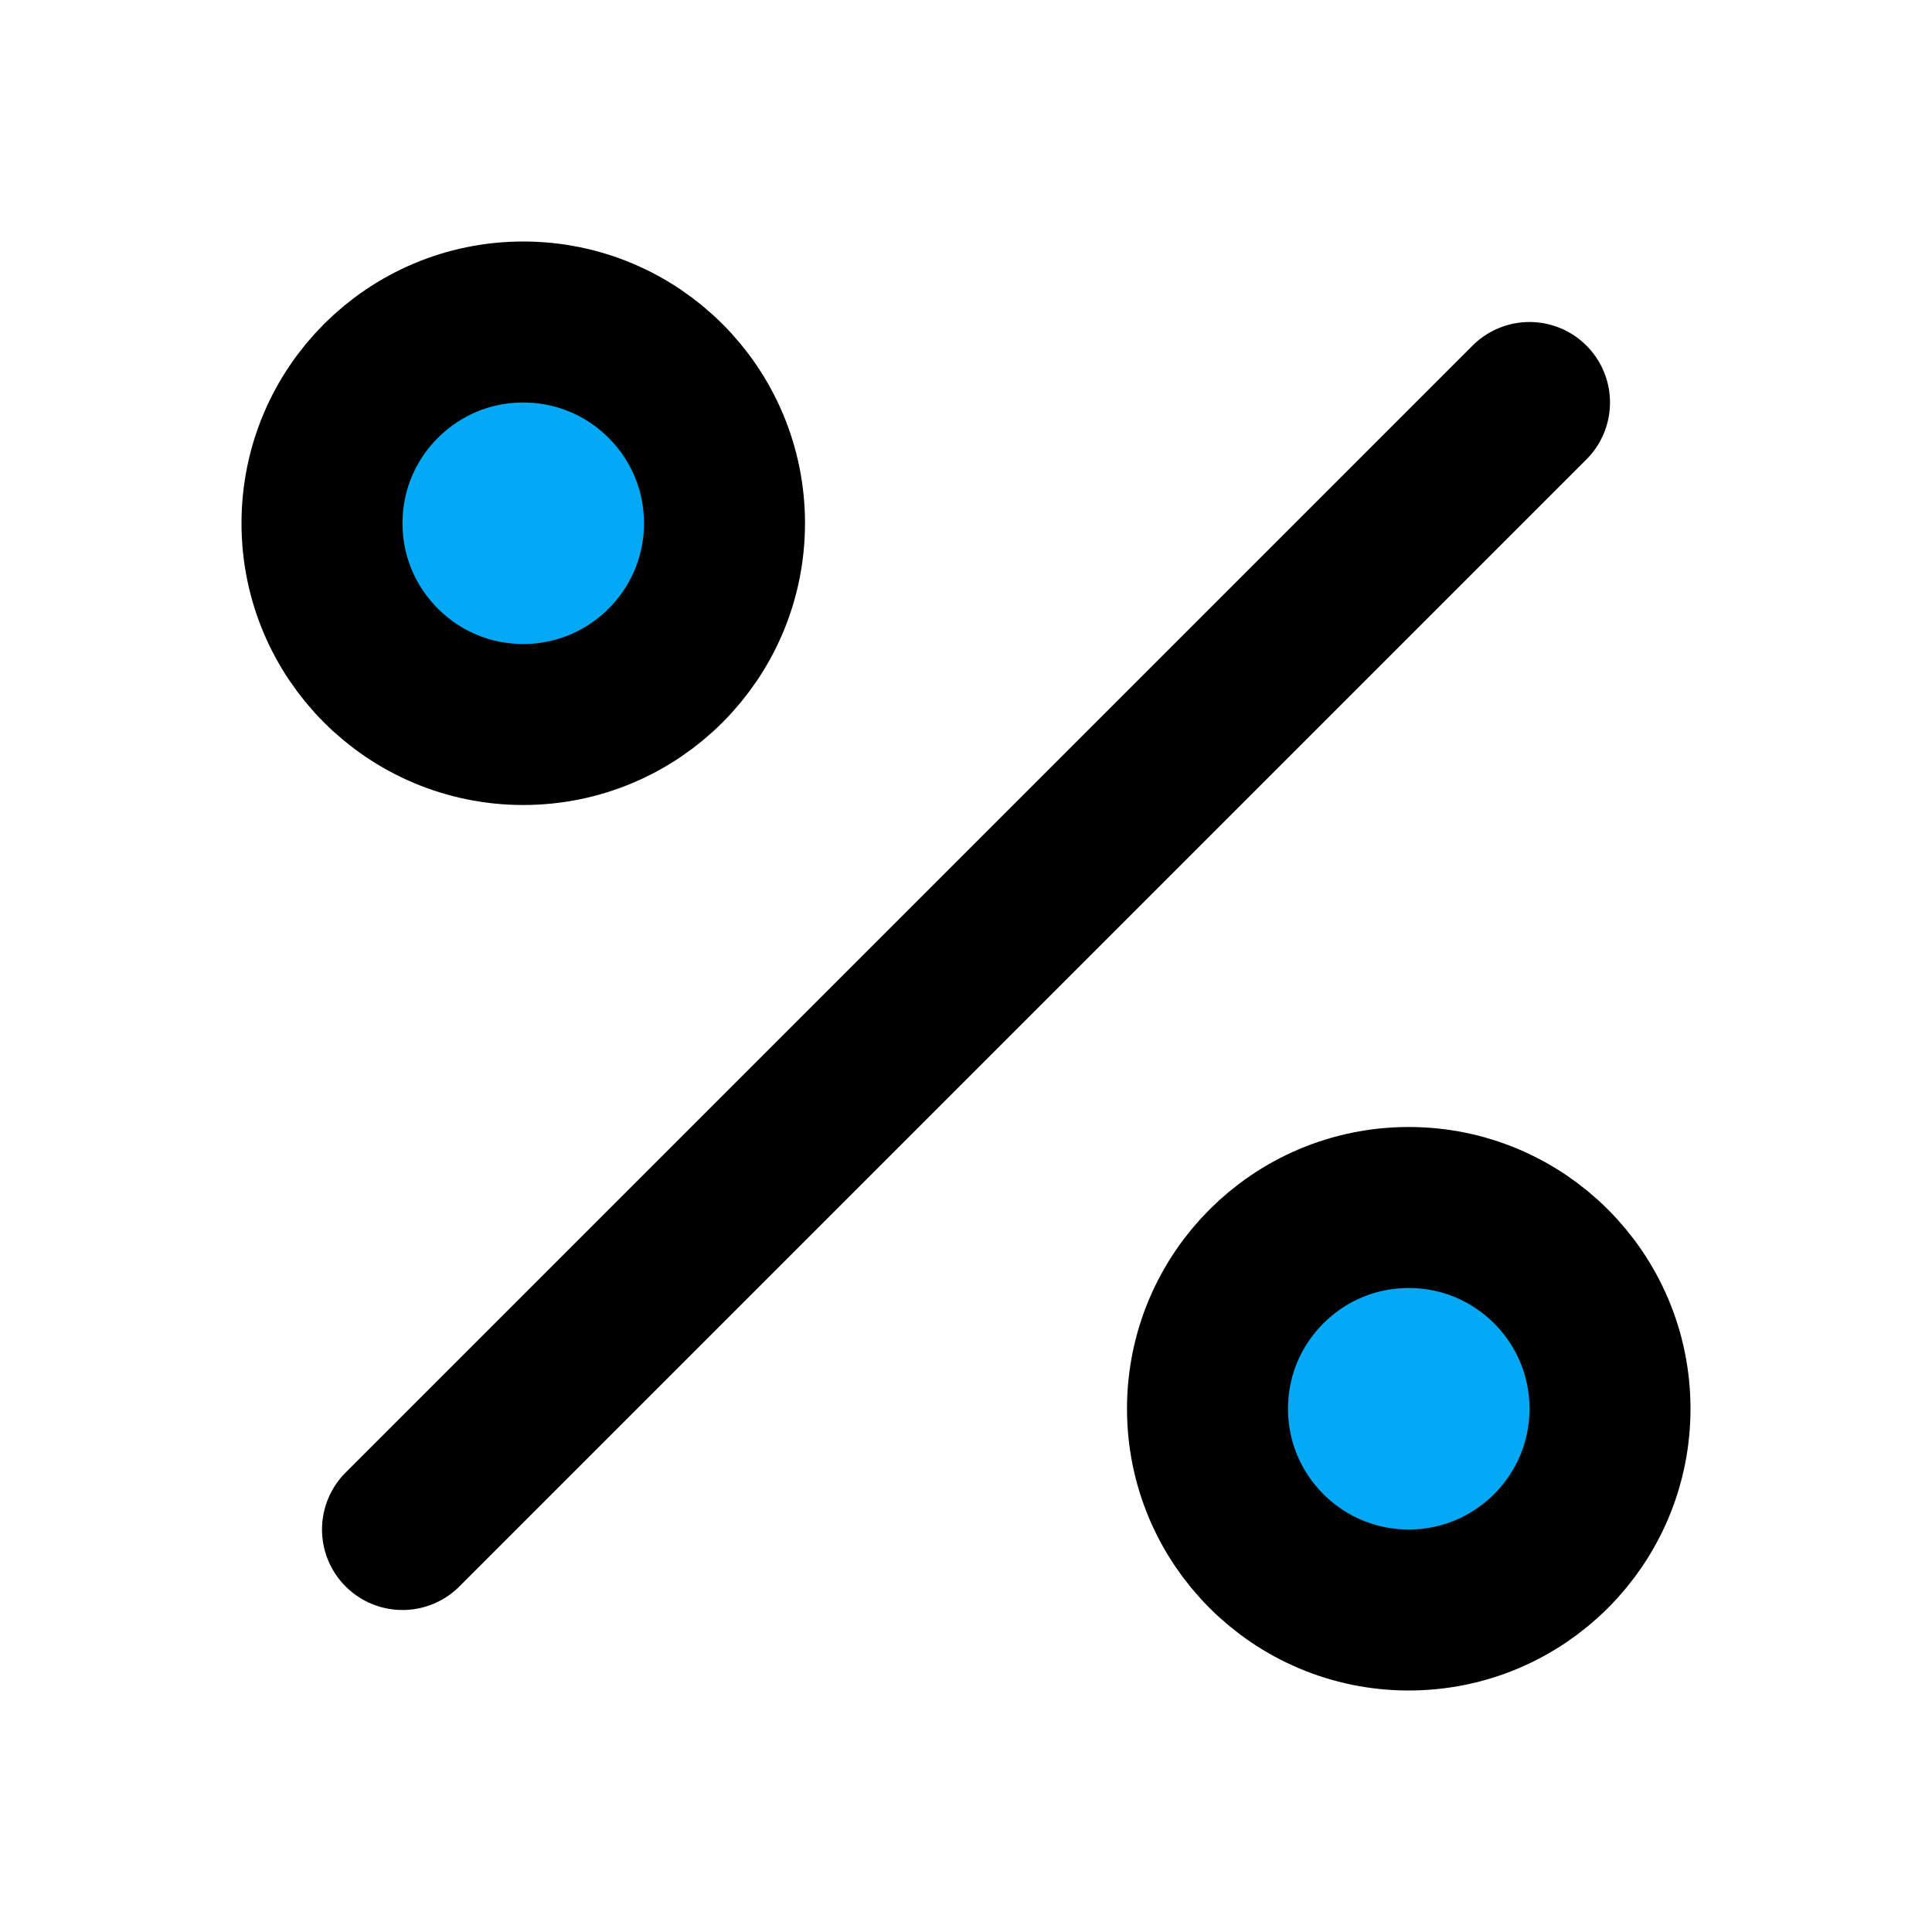 ﻿<?xml version="1.0" encoding="utf-8"?>
<svg xmlns="http://www.w3.org/2000/svg" width="24" height="24" viewBox="0 0 24 24" fill="none" stroke="currentColor" stroke-width="2" stroke-linecap="round" stroke-linejoin="round" class="feather feather-percent">
  <line x1="19" y1="5" x2="5" y2="19" fill="#03A9F4"></line>
  <circle cx="6.5" cy="6.5" r="2.5" fill="#03A9F4"></circle>
  <circle cx="17.5" cy="17.5" r="2.5" fill="#03A9F4"></circle>
</svg>